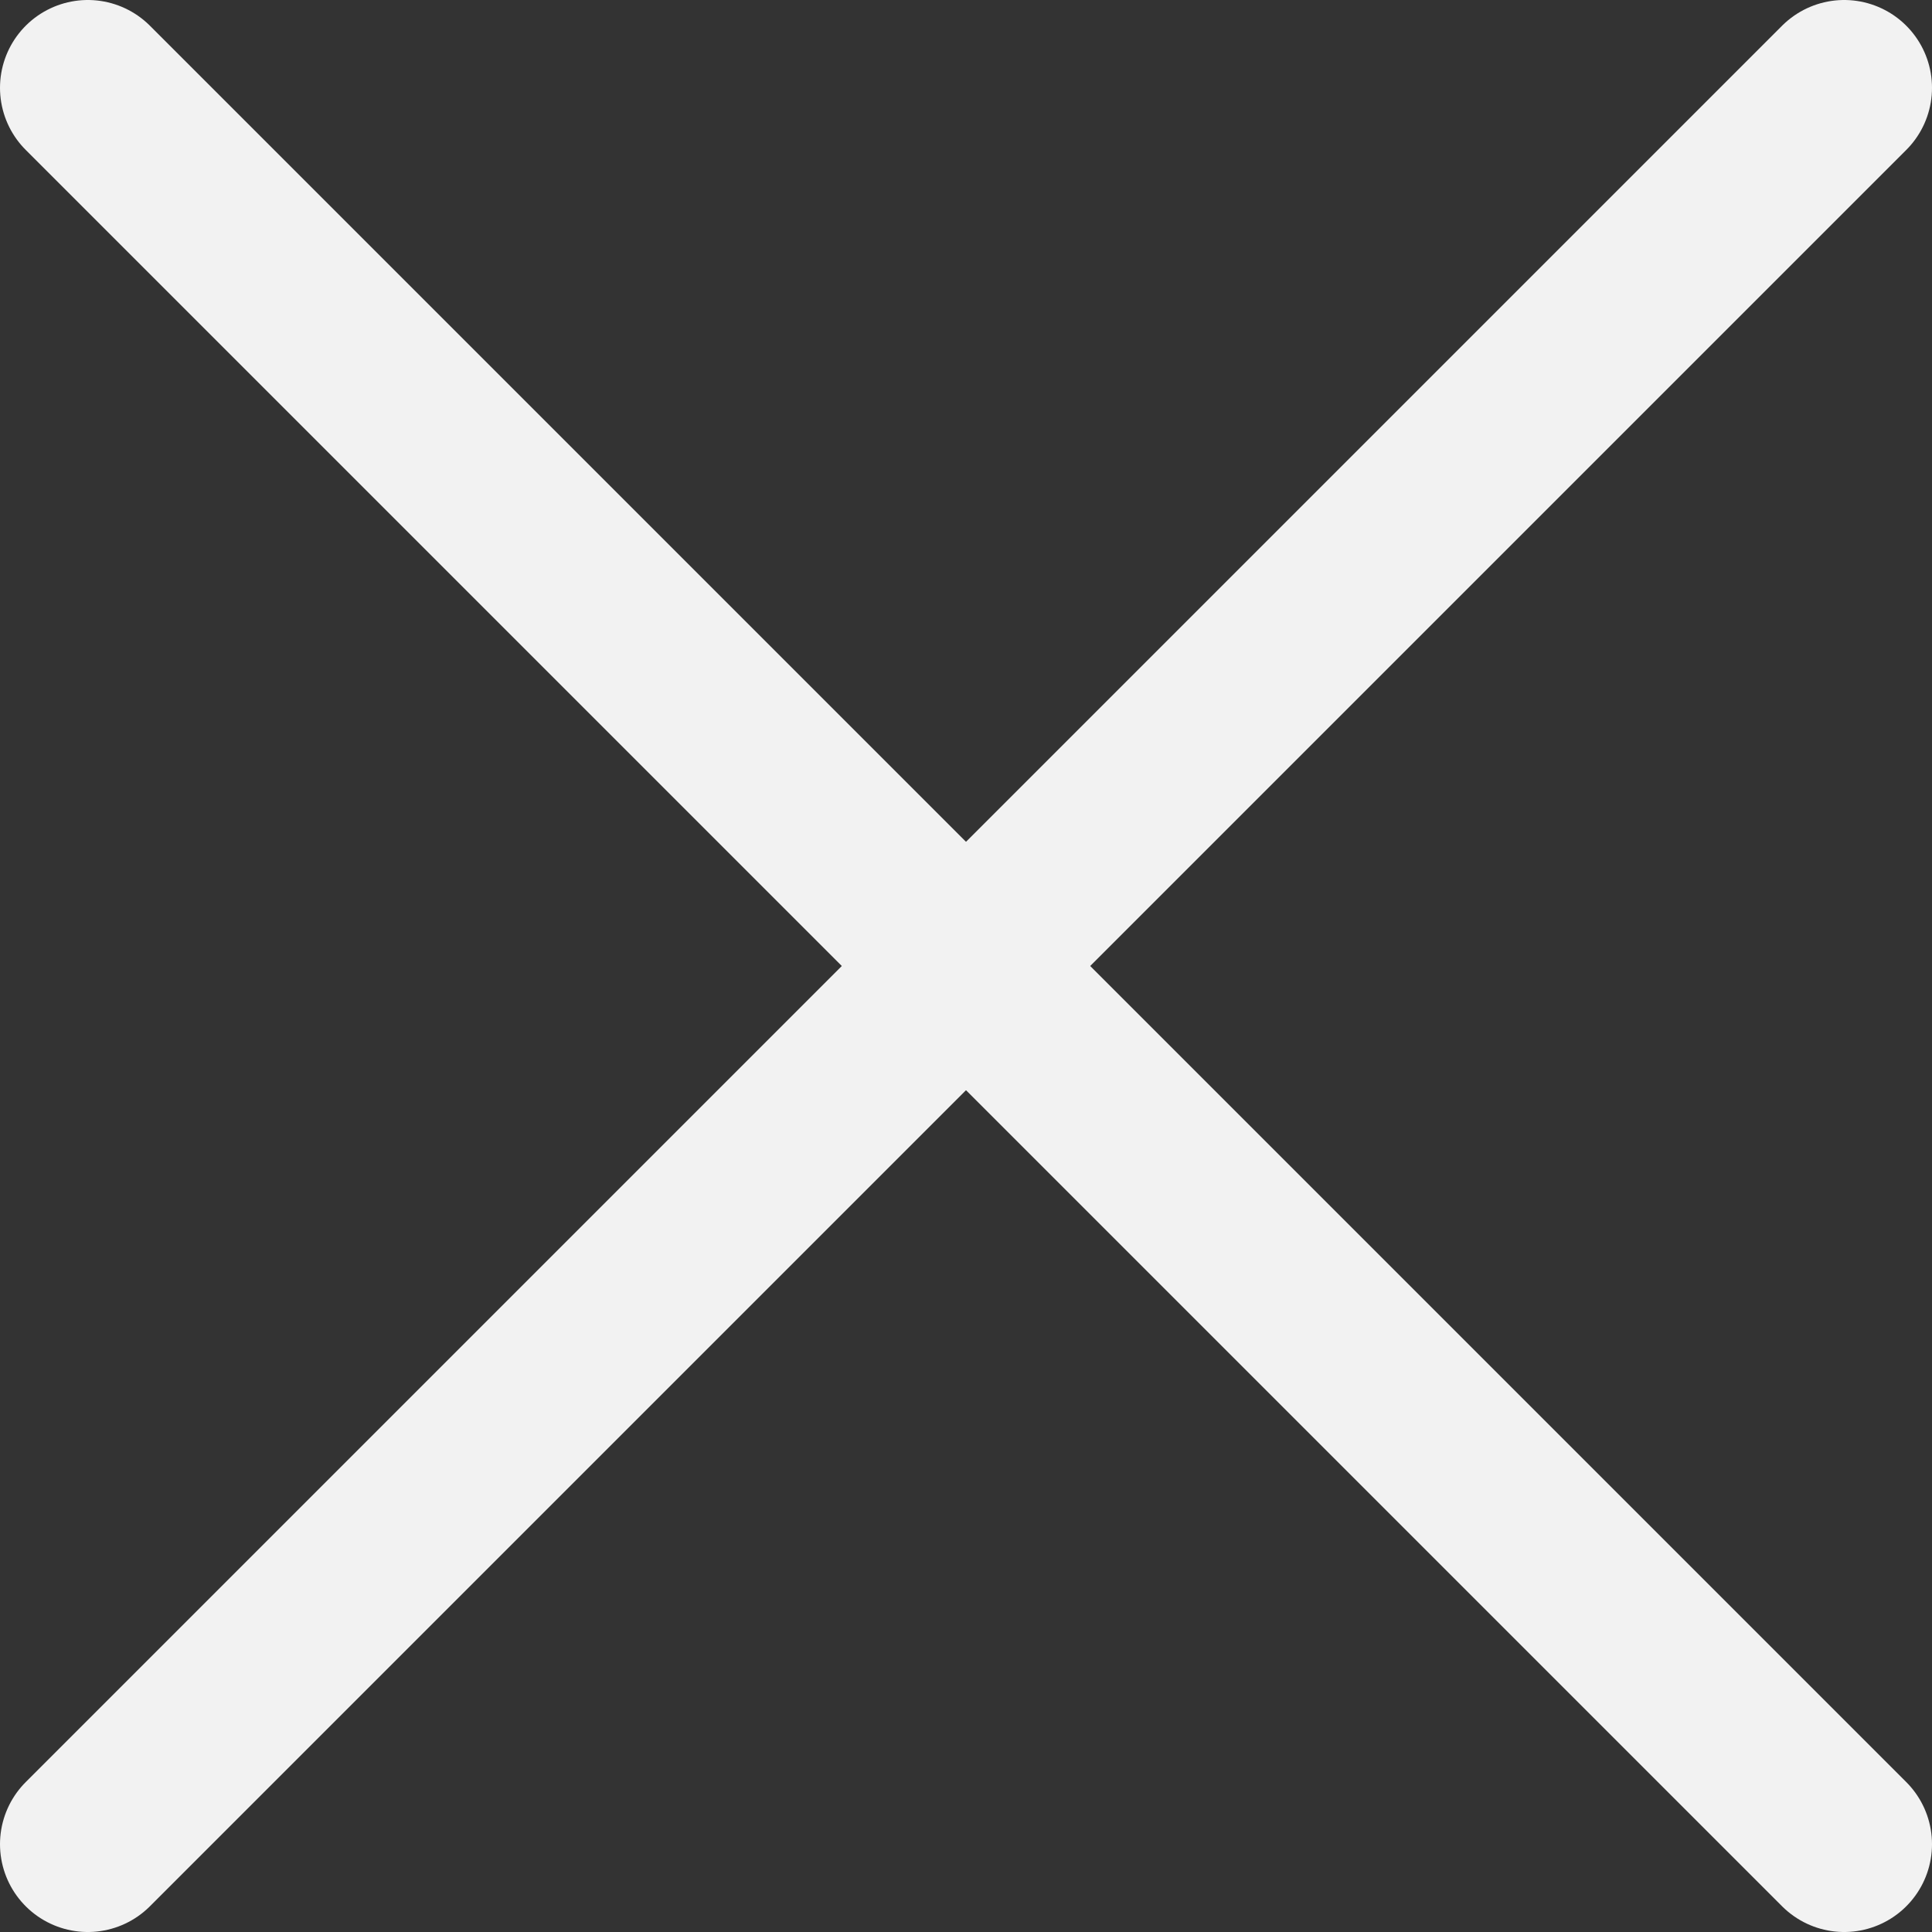 <svg width="14" height="14" viewBox="0 0 22 22" fill="none" xmlns="http://www.w3.org/2000/svg">
<rect x="0" y="0" width="22" height="22" fill="#333333" stroke="none"/>
<path d="M1 1L21 21" stroke="#F2F2F2" stroke-width="2" stroke-linecap="round" stroke-linejoin="round"/>
<path d="M21 1L1 21" stroke="#F2F2F2" stroke-width="2" stroke-linecap="round" stroke-linejoin="round"/>
</svg>
